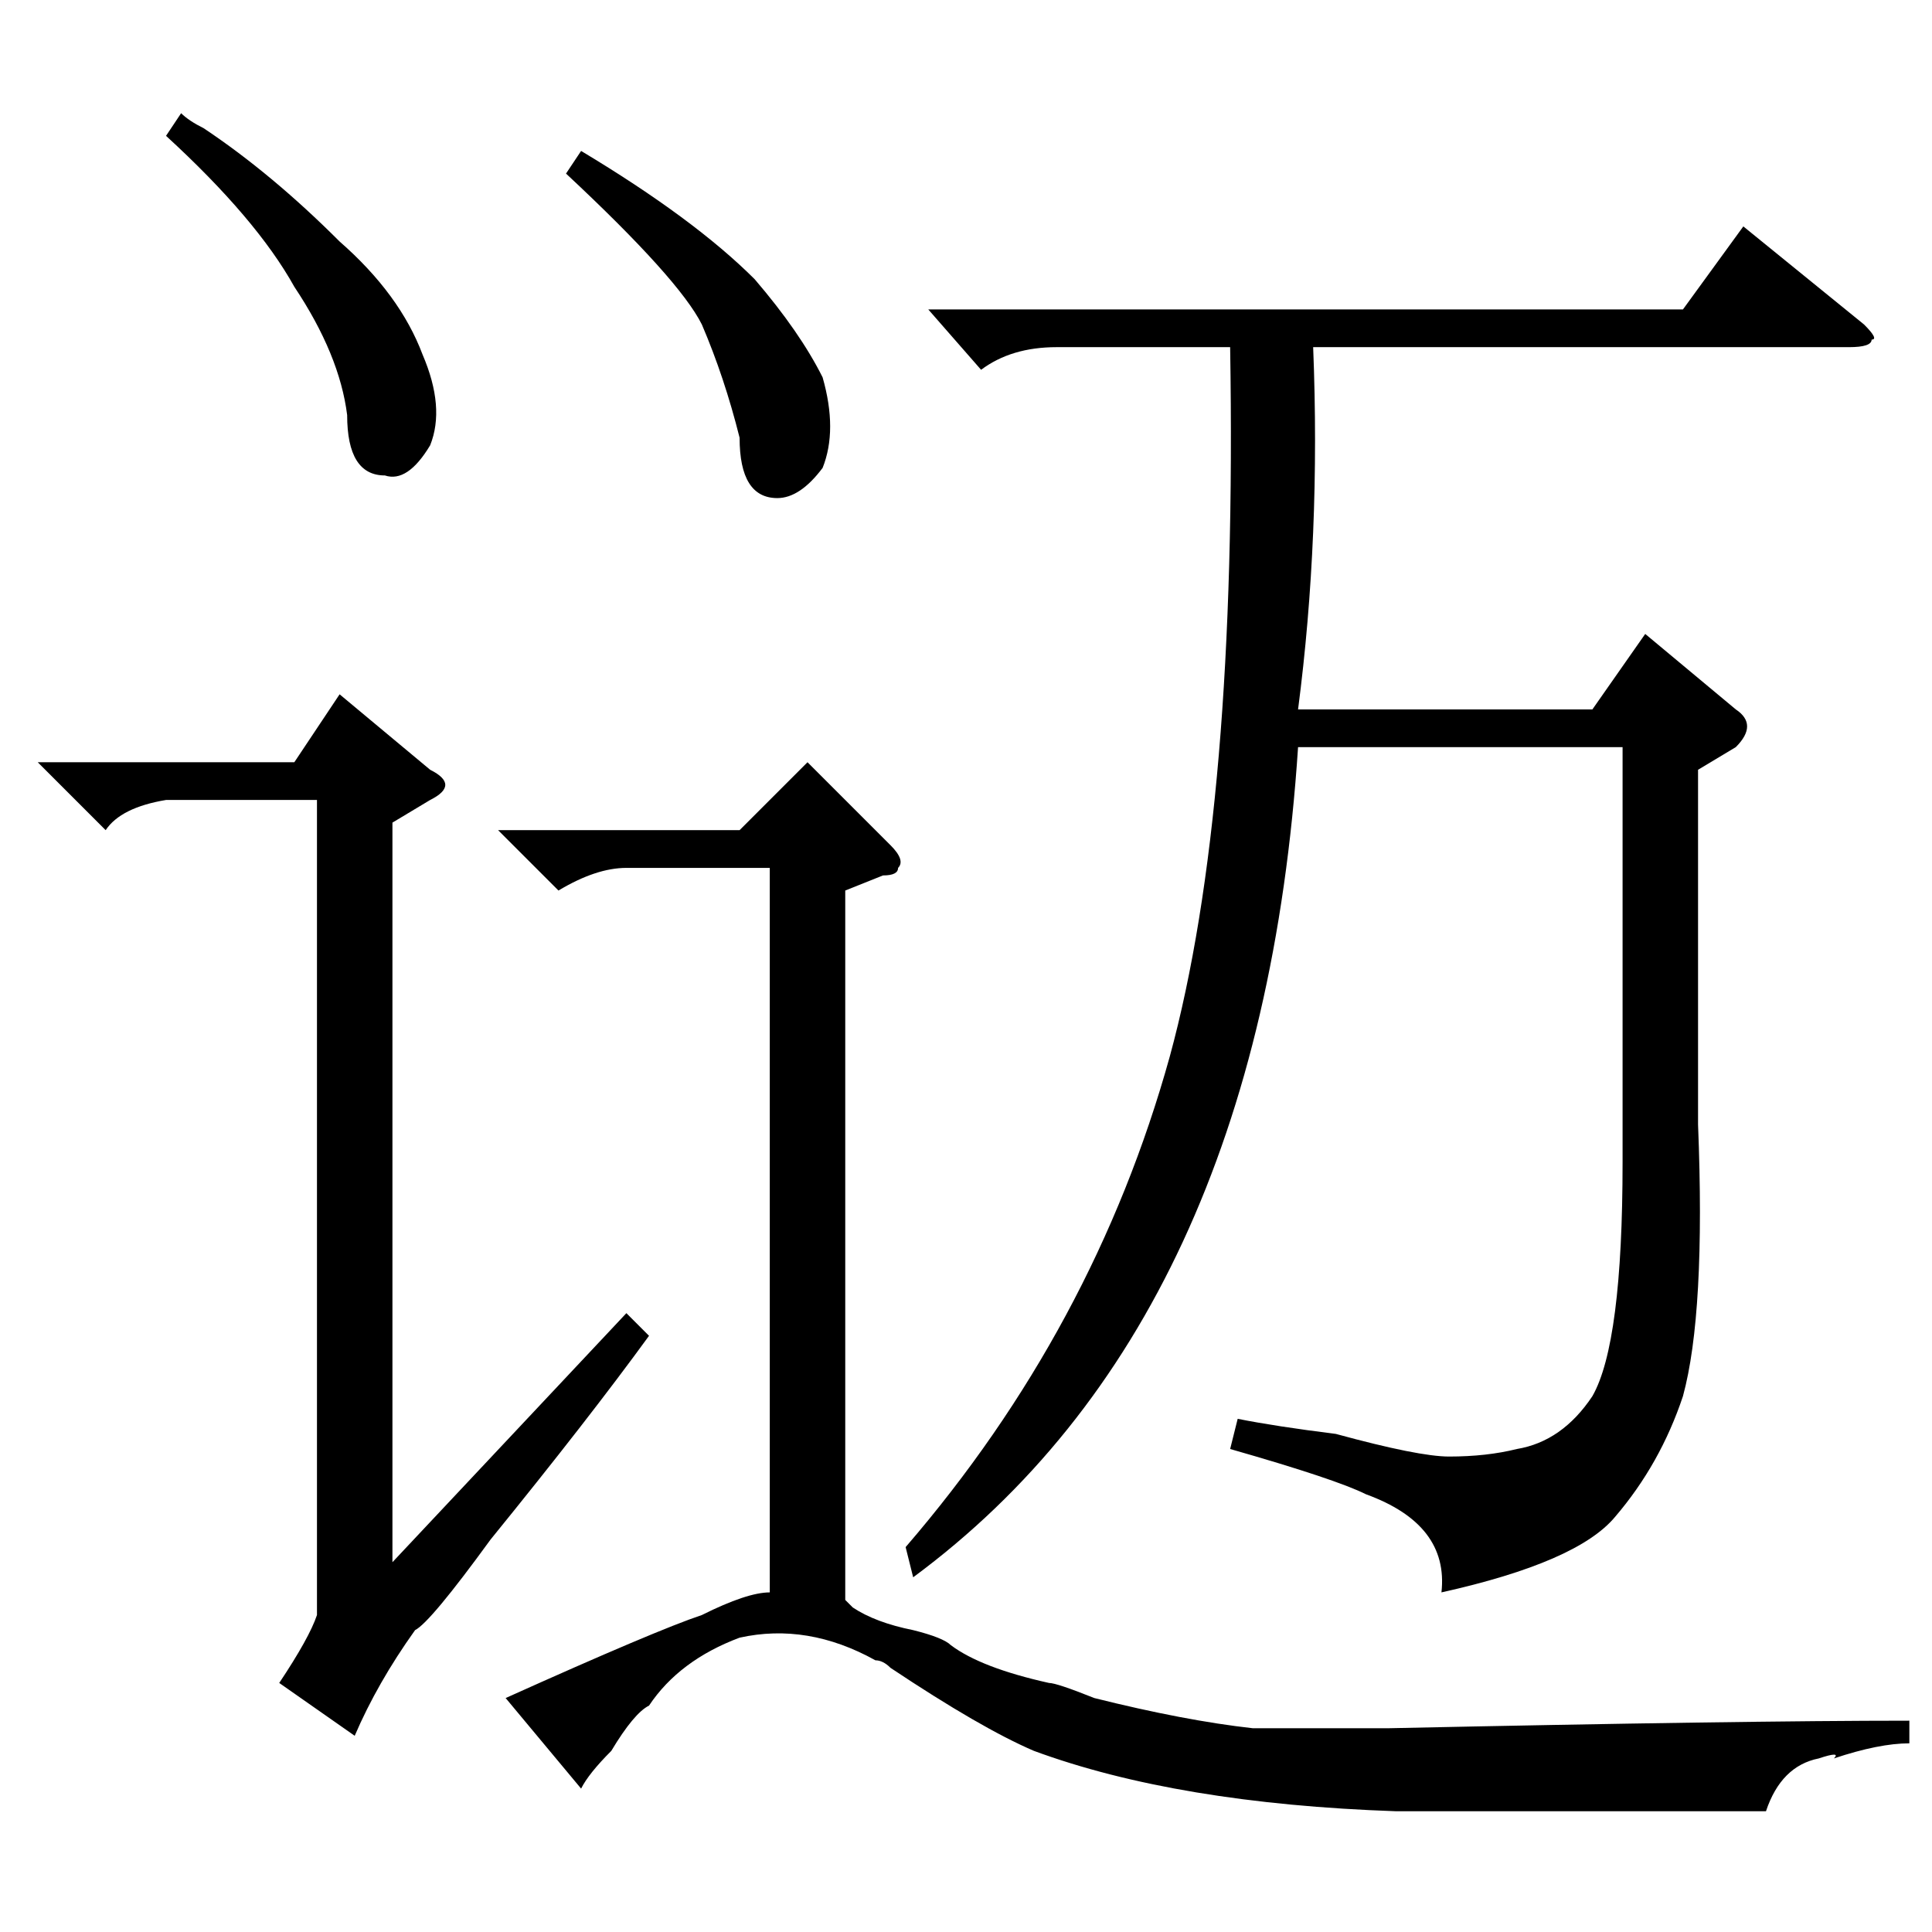 <?xml version="1.0" standalone="no"?>
<!DOCTYPE svg PUBLIC "-//W3C//DTD SVG 1.1//EN" "http://www.w3.org/Graphics/SVG/1.1/DTD/svg11.dtd" >
<svg xmlns="http://www.w3.org/2000/svg" xmlns:xlink="http://www.w3.org/1999/xlink" version="1.1" viewBox="0 -52 256 256">
  <g transform="matrix(1 0 0 -1 0 204)">
   <path fill="currentColor"
d="M121 47l-1 4q25 29 35 65q9 33 8 94h-23q-6 0 -10 -3l-7 8h100l8 11l16 -13q2 -2 1 -2q0 -1 -3 -1h-71q1 -25 -2 -48h39l7 10l12 -10q3 -2 0 -5l-5 -3v-47q1 -25 -2 -36q-3 -9 -9 -16q-5 -6 -23 -10q1 9 -10 13q-4 2 -18 6l1 4q5 -1 13 -2q11 -3 15 -3q5 0 9 1q6 1 10 7
q4 7 4 31v55h-43q-5 -76 -51 -110zM74 138l-8 8h32l9 9l11 -11q2 -2 1 -3q0 -1 -2 -1l-5 -2v-94l1 -1q3 -2 8 -3q4 -1 5 -2q4 -3 13 -5q1 0 6 -2q12 -3 21 -4h18q47 1 69 1v-3q-4 0 -10 -2q1 1 -2 0q-5 -1 -7 -7h-49q-29 1 -48 8q-7 3 -19 11q-1 1 -2 1q-9 5 -18 3
q-8 -3 -12 -9q-2 -1 -5 -6q-3 -3 -4 -5l-10 12q20 9 26 11q6 3 9 3v96h-19q-4 0 -9 -3zM52 147v-98l31 33l3 -3q-8 -11 -21 -27q-8 -11 -10 -12q-5 -7 -8 -14l-10 7q4 6 5 9v108h-20q-6 -1 -8 -4l-9 9h34l6 9l12 -10q2 -1 2 -2t-2 -2zM22 238l2 3q1 -1 3 -2q9 -6 18 -15
q8 -7 11 -15q3 -7 1 -12q-3 -5 -6 -4q-5 0 -5 8q-1 8 -7 17q-5 9 -17 20zM75 233l2 3q15 -9 23 -17q6 -7 9 -13q2 -7 0 -12q-3 -4 -6 -4q-5 0 -5 8q-2 8 -5 15q-3 6 -18 20z" />
  </g>

</svg>
